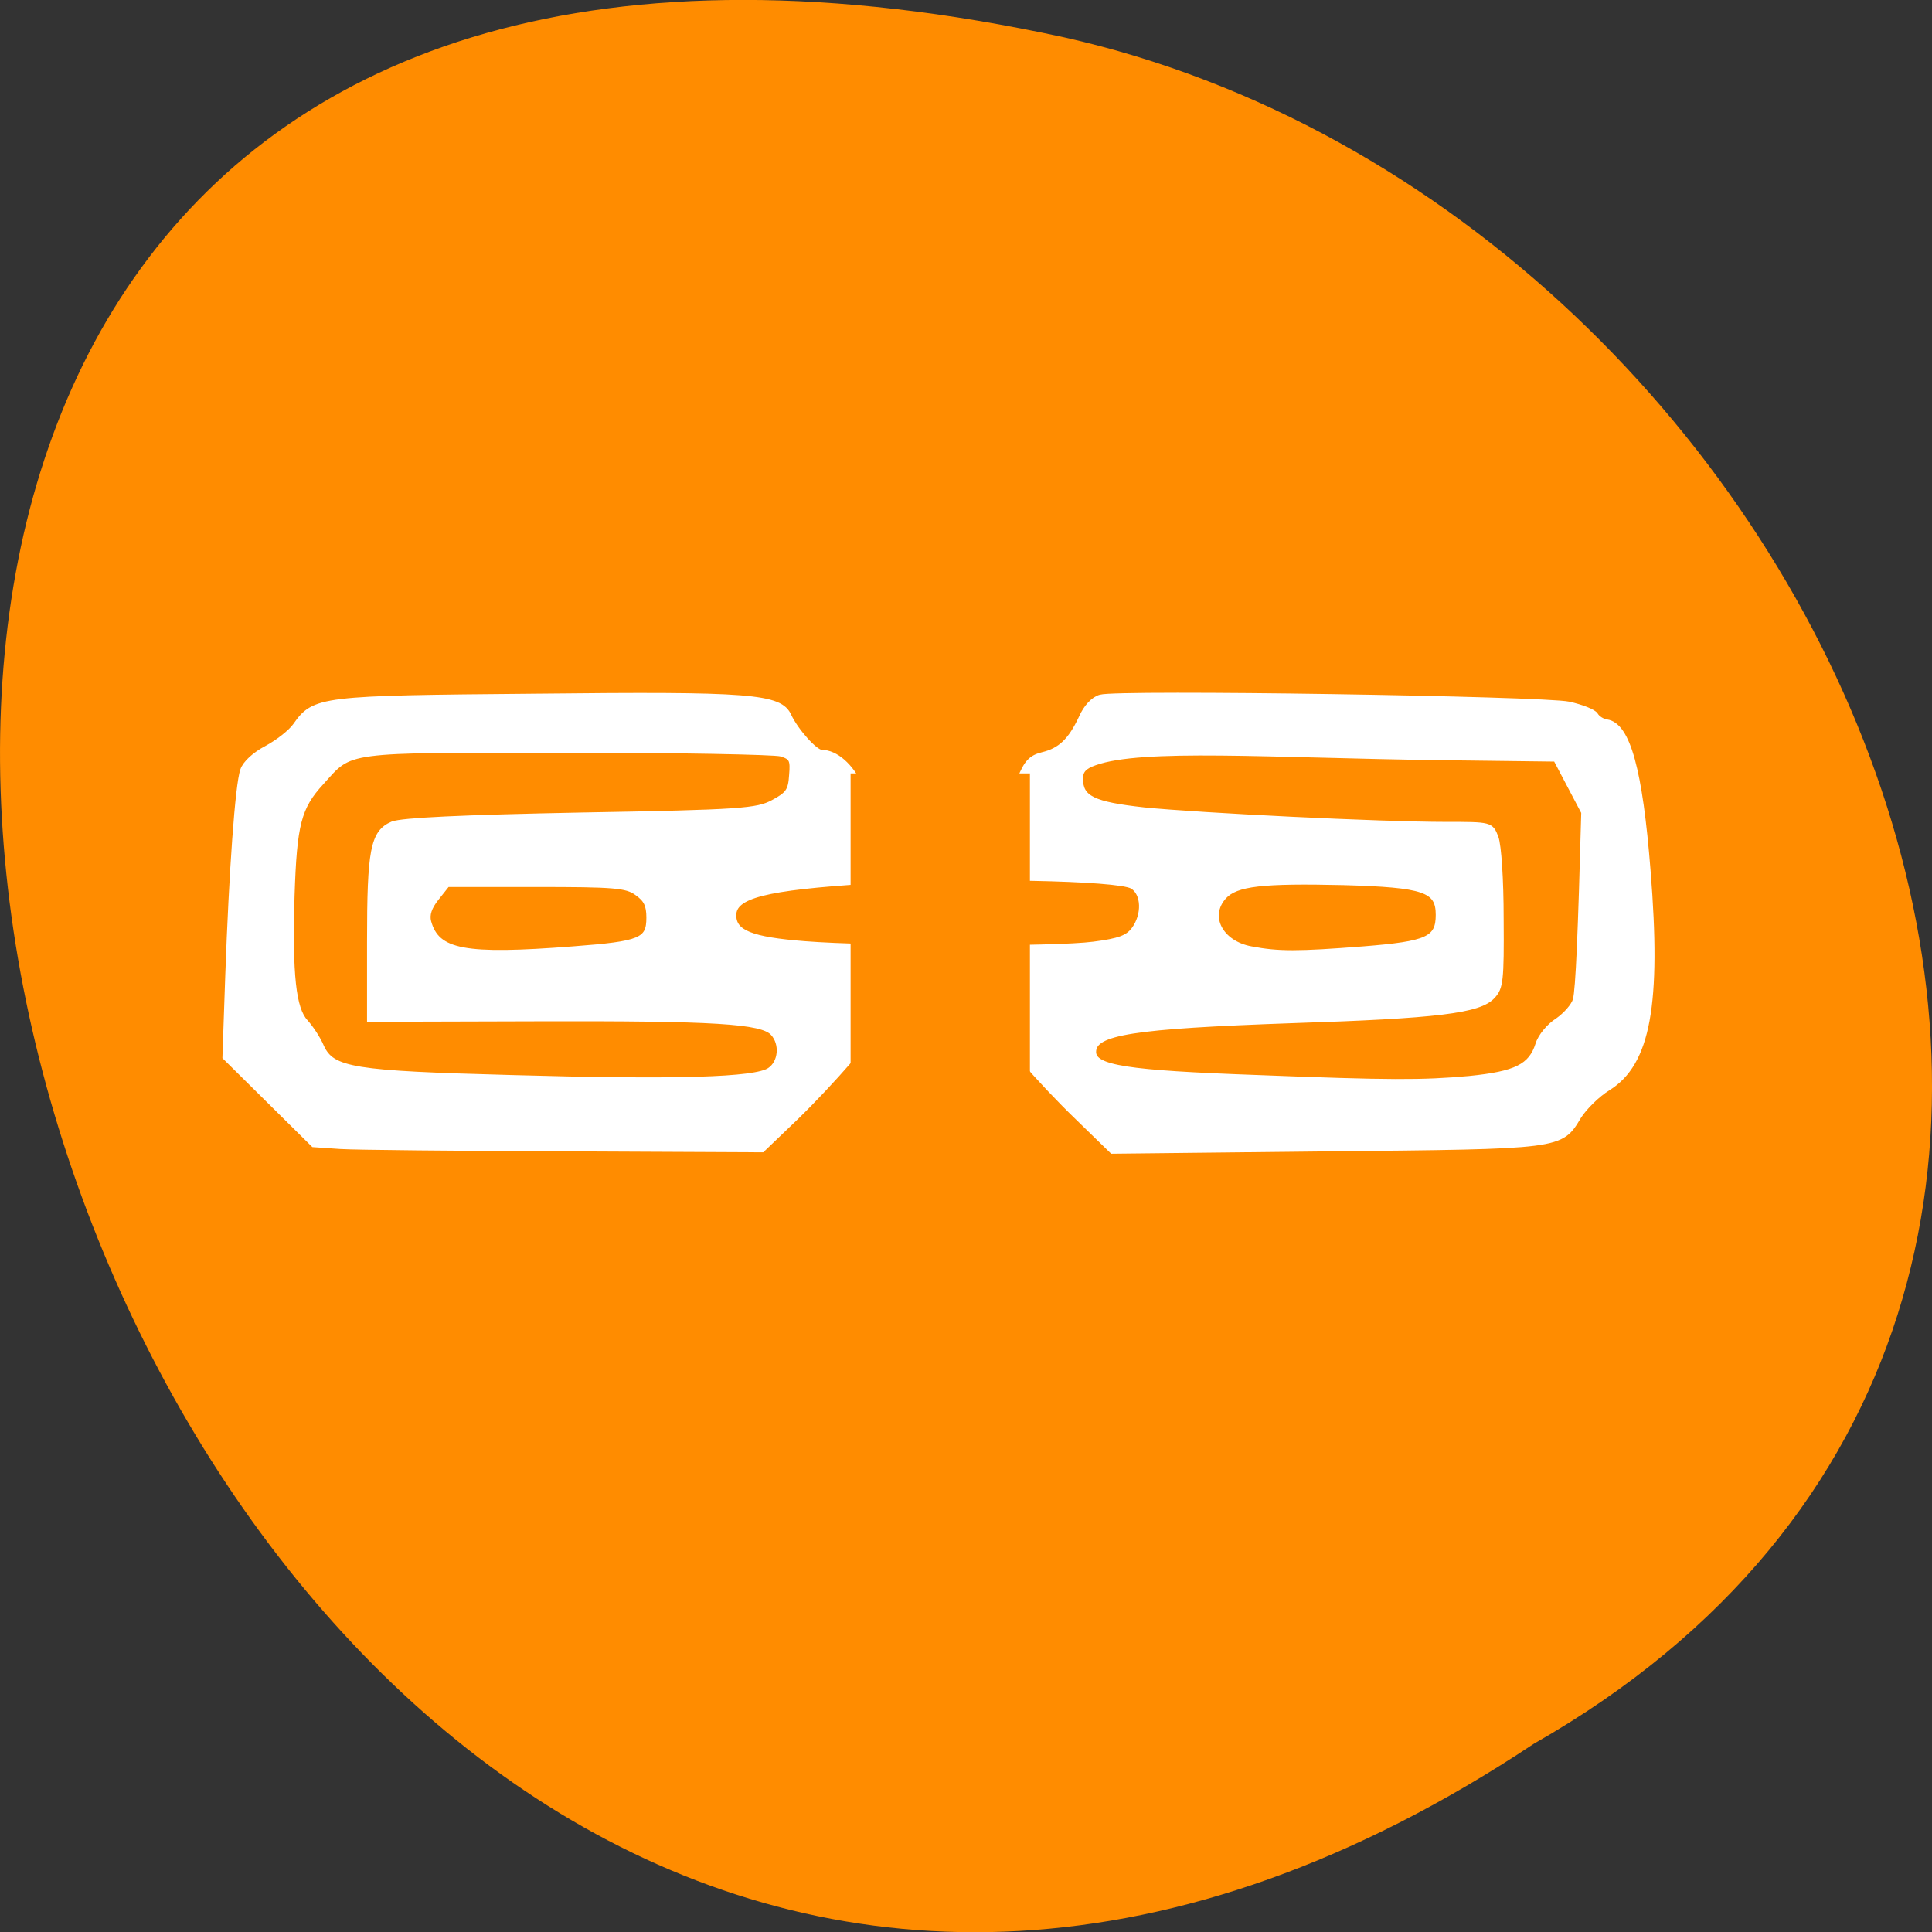 
<svg xmlns="http://www.w3.org/2000/svg" xmlns:xlink="http://www.w3.org/1999/xlink" width="16px" height="16px" viewBox="0 0 16 16" version="1.1">
<rect x="0" y="0" width="16" height="16" fill="#333333" stroke="none"/>
<g id="surface1">
<path style=" stroke:none;fill-rule:nonzero;fill:rgb(100%,54.902%,0%);fill-opacity:1;" d="M 12.703 14.441 C 0.672 22.438 -6.734 -3.066 8.812 0.309 C 15.238 1.75 19.141 10.773 12.703 14.441 Z M 12.703 14.441 "/>
<path style="fill-rule:evenodd;fill:rgb(100%,100%,100%);fill-opacity:1;stroke-width:0.697;stroke-linecap:butt;stroke-linejoin:miter;stroke:rgb(100%,100%,100%);stroke-opacity:1;stroke-miterlimit:4;" d="M 45.5 955.923 L 41.875 955.673 L 36 949.86 L 30.062 943.985 L 30.438 933.11 C 30.938 919.11 31.75 907.673 32.438 905.673 C 32.75 904.735 34.062 903.548 35.625 902.735 C 37.125 901.923 38.812 900.61 39.438 899.735 C 42 896.11 42.688 896.048 71.625 895.798 C 100.312 895.485 104.188 895.798 105.375 898.423 C 106.312 900.423 108.875 903.298 109.75 903.298 C 111.625 903.298 113.688 905.11 114.938 907.86 C 115.75 909.548 116.875 911.048 117.438 911.298 C 118.062 911.485 121.312 911.735 124.625 911.798 C 132.188 911.985 134.625 910.923 136.25 906.798 C 137.125 904.61 137.75 903.985 139.25 903.61 C 141.625 903.048 143 901.735 144.438 898.673 C 145.062 897.235 146.062 896.173 147 895.923 C 149.312 895.235 206.062 896.11 209.562 896.86 C 211.25 897.235 212.875 897.86 213.125 898.298 C 213.375 898.735 214.062 899.173 214.625 899.235 C 217.438 899.673 219.062 905.673 220.125 919.11 C 221.562 936.923 220.125 944.798 214.812 948.11 C 213.375 948.985 211.625 950.735 210.875 951.923 C 208.438 955.985 208.75 955.923 177.188 956.235 L 148.562 956.548 L 144 952.11 C 139.125 947.423 133.25 940.673 133.25 939.798 C 133.25 938.735 128.5 937.235 125.125 937.235 C 121.75 937.235 116.938 938.735 116.938 939.798 C 116.938 940.673 111.062 947.423 106.312 952.048 L 101.812 956.36 L 75.438 956.235 C 60.938 956.173 47.438 956.048 45.5 955.923 Z M 102.812 945.735 C 104.312 944.735 104.562 942.235 103.25 940.798 C 101.812 939.173 95.375 938.798 71.938 938.86 L 49.375 938.923 L 49.375 928.61 C 49.375 916.298 49.812 913.985 52.438 912.86 C 53.75 912.36 61.625 911.985 77.625 911.673 C 99.062 911.298 101.125 911.11 103.25 909.985 C 105.25 908.923 105.625 908.423 105.75 906.36 C 105.938 904.235 105.75 903.923 104.312 903.485 C 103.438 903.235 90.5 902.985 75.562 902.985 C 45.562 902.985 47 902.798 42.938 907.298 C 39.875 910.61 39.312 912.923 39 922.36 C 38.688 933.048 39.188 937.548 40.812 939.298 C 41.5 940.048 42.5 941.548 42.938 942.61 C 44.375 945.735 47.188 946.173 68.312 946.735 C 90.375 947.36 100.938 947.048 102.812 945.735 Z M 196.25 946.86 C 202.5 946.235 204.5 945.235 205.438 942.298 C 205.75 941.235 206.938 939.798 208.062 939.11 C 209.125 938.36 210.188 937.173 210.438 936.36 C 210.812 934.923 211.125 927.423 211.562 911.298 L 207.812 904.173 L 192.5 903.985 C 169.438 903.673 152.562 902.423 146.25 904.673 C 144.812 905.173 144.312 905.735 144.312 906.798 C 144.312 909.423 146 910.235 152.812 910.985 C 160.25 911.735 184.438 912.923 193.125 912.923 C 199.125 912.923 199.125 912.923 199.812 914.673 C 200.188 915.735 200.5 920.173 200.5 925.548 C 200.562 933.798 200.438 934.735 199.375 935.86 C 197.625 937.798 191.938 938.485 172.625 939.11 C 151.25 939.86 146.062 940.673 146.062 943.298 C 146.062 945.423 150.438 946.11 168 946.735 C 185.688 947.423 190 947.423 196.25 946.86 Z M 76.562 929.548 C 85.625 928.86 86.688 928.423 86.688 925.36 C 86.688 923.673 86.312 922.923 85.062 922.048 C 83.688 921.048 82 920.923 71.625 920.923 L 59.75 920.923 L 58.312 922.735 C 57.312 923.985 57 924.985 57.25 925.923 C 58.375 929.985 62 930.673 76.562 929.548 Z M 182.125 929.548 C 190.688 928.86 192.125 928.235 192.125 924.985 C 192.125 921.61 190.25 920.985 179.5 920.673 C 168.625 920.423 165.125 920.798 163.5 922.548 C 161.125 925.173 163 928.798 167.125 929.548 C 170.75 930.235 173.312 930.235 182.125 929.548 Z M 146.062 928.923 C 149.5 928.485 150.625 928.048 151.438 926.985 C 152.938 924.985 152.812 922.11 151.25 921.173 C 149.312 920.048 129.5 919.673 115.938 920.485 C 102.188 921.36 98 922.423 98 925.048 C 98 927.36 100.312 928.298 107.5 928.86 C 116.25 929.548 140.875 929.61 146.062 928.923 Z M 146.062 928.923 " transform="matrix(0.062,0,0,0.062,0,-49.773)"/>
<path style="fill-rule:evenodd;fill:rgb(100%,54.902%,0%);fill-opacity:1;stroke-width:1.142;stroke-linecap:butt;stroke-linejoin:miter;stroke:rgb(100%,54.902%,0%);stroke-opacity:1;stroke-miterlimit:4;" d="M 906.673 -137 L 951.548 -137 C 951.548 -137 951.548 -137 951.548 -136.938 L 951.548 -114.25 C 951.548 -114.25 951.548 -114.188 951.548 -114.188 L 906.673 -114.188 C 906.673 -114.188 906.673 -114.25 906.673 -114.25 L 906.673 -136.938 C 906.673 -137 906.673 -137 906.673 -137 Z M 906.673 -137 " transform="matrix(0,0.062,-0.062,0,0,-49.773)"/>
</g>
</svg>
